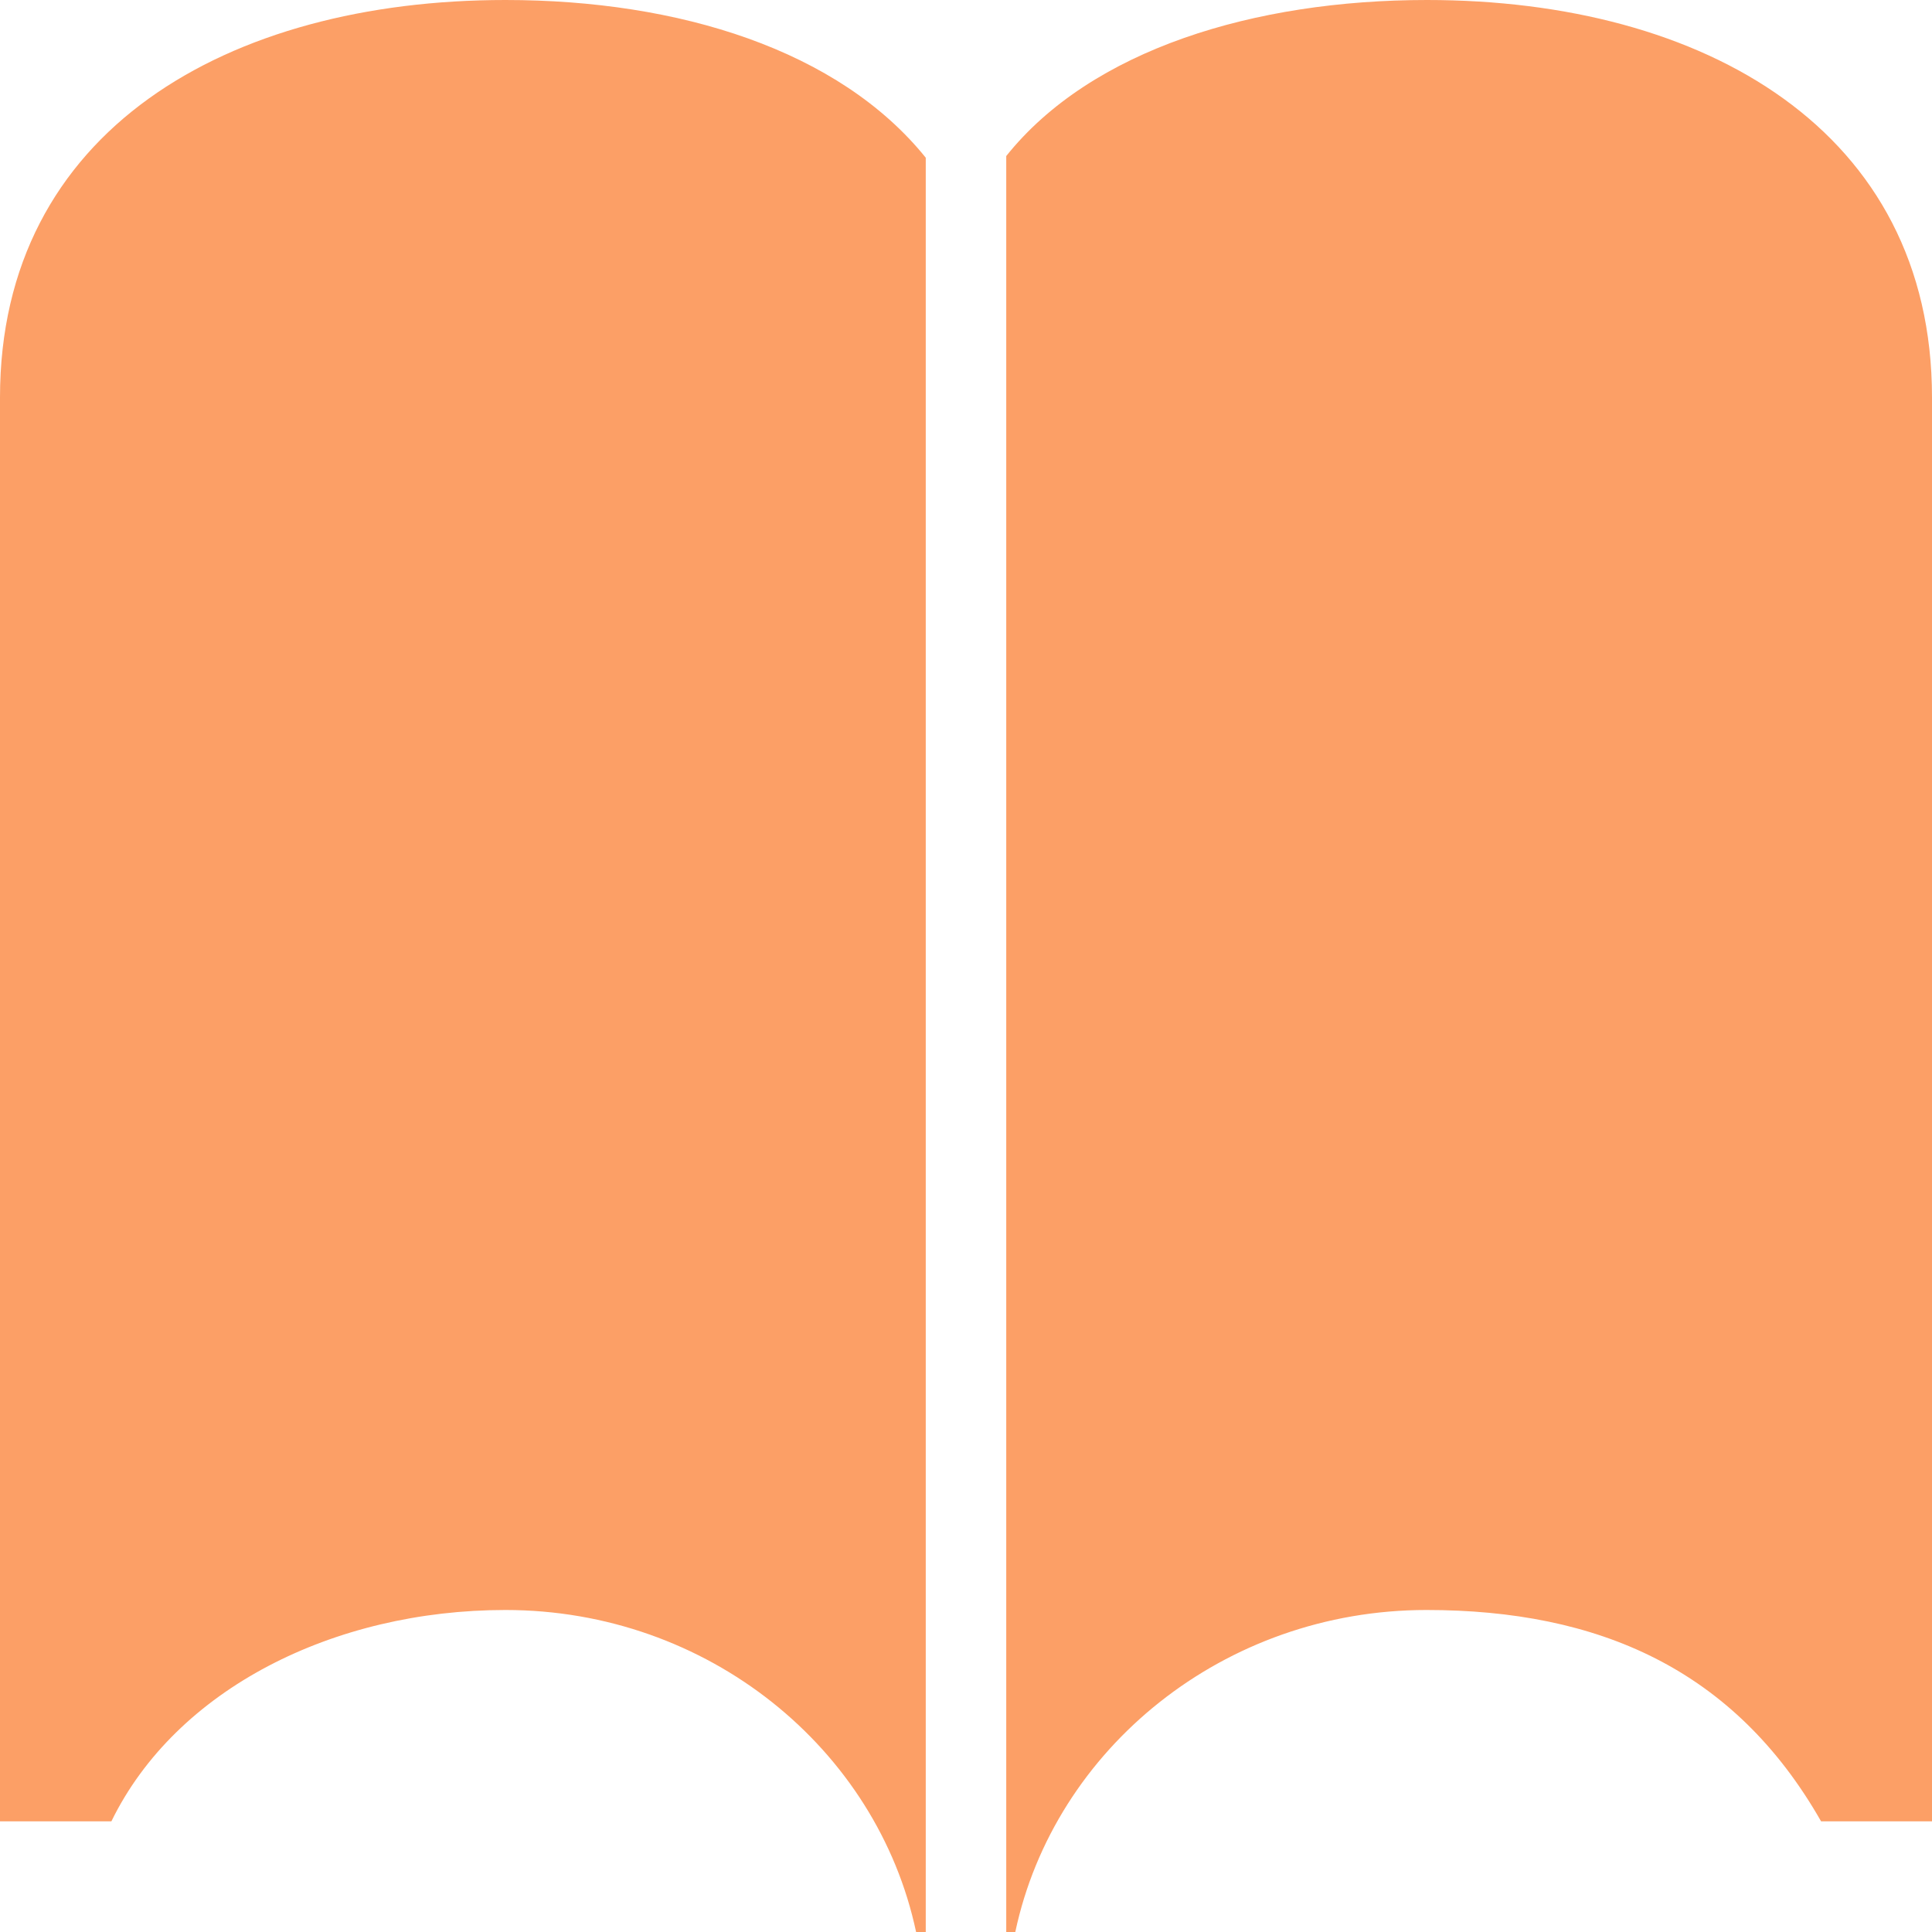 <?xml version="1.0" encoding="UTF-8"?>
<svg width="76px" height="76px" viewBox="0 0 76 76" version="1.1" xmlns="http://www.w3.org/2000/svg" xmlns:xlink="http://www.w3.org/1999/xlink">
    <!-- Generator: Sketch 51.2 (57519) - http://www.bohemiancoding.com/sketch -->
    <title>ios-book</title>
    <desc>Created with Sketch.</desc>
    <defs></defs>
    <g id="Page-1" stroke="none" stroke-width="1" fill="none" fill-rule="evenodd">
        <g id="我要組電腦" transform="translate(-919, -595)" fill="#FC9F66" fill-rule="nonzero">
            <g id="ios-book" transform="translate(906, 582)">
                <rect id="Rectangle-path" opacity="0" x="0" y="0" width="101" height="101"></rect>
                <path d="M32.884,13 C21.959,13 13,18.142 13,28.635 L13,28.833 L13,30.613 L13,82.865 L13,84.646 L14.23,84.646 L16.399,84.646 L17.382,84.646 C19.927,79.434 26.138,76.333 32.884,76.333 C40.845,76.333 47.505,81.782 49.037,89 L49.417,89 L49.417,19.204 C46.005,14.969 39.715,13 32.884,13 Z M69.133,13 C62.338,13 55.93,14.95 52.583,19.138 L52.583,89 L52.939,89 C54.471,81.782 61.152,76.333 69.113,76.333 C75.859,76.333 81.216,78.642 84.636,84.646 L85.619,84.646 L87.788,84.646 L89,84.646 L89,81.281 L89,29.625 L89,28.833 L89,28.635 C89,18.142 80.059,13 69.133,13 Z" id="Shape"></path>
            </g>
        </g>
    </g>
</svg>